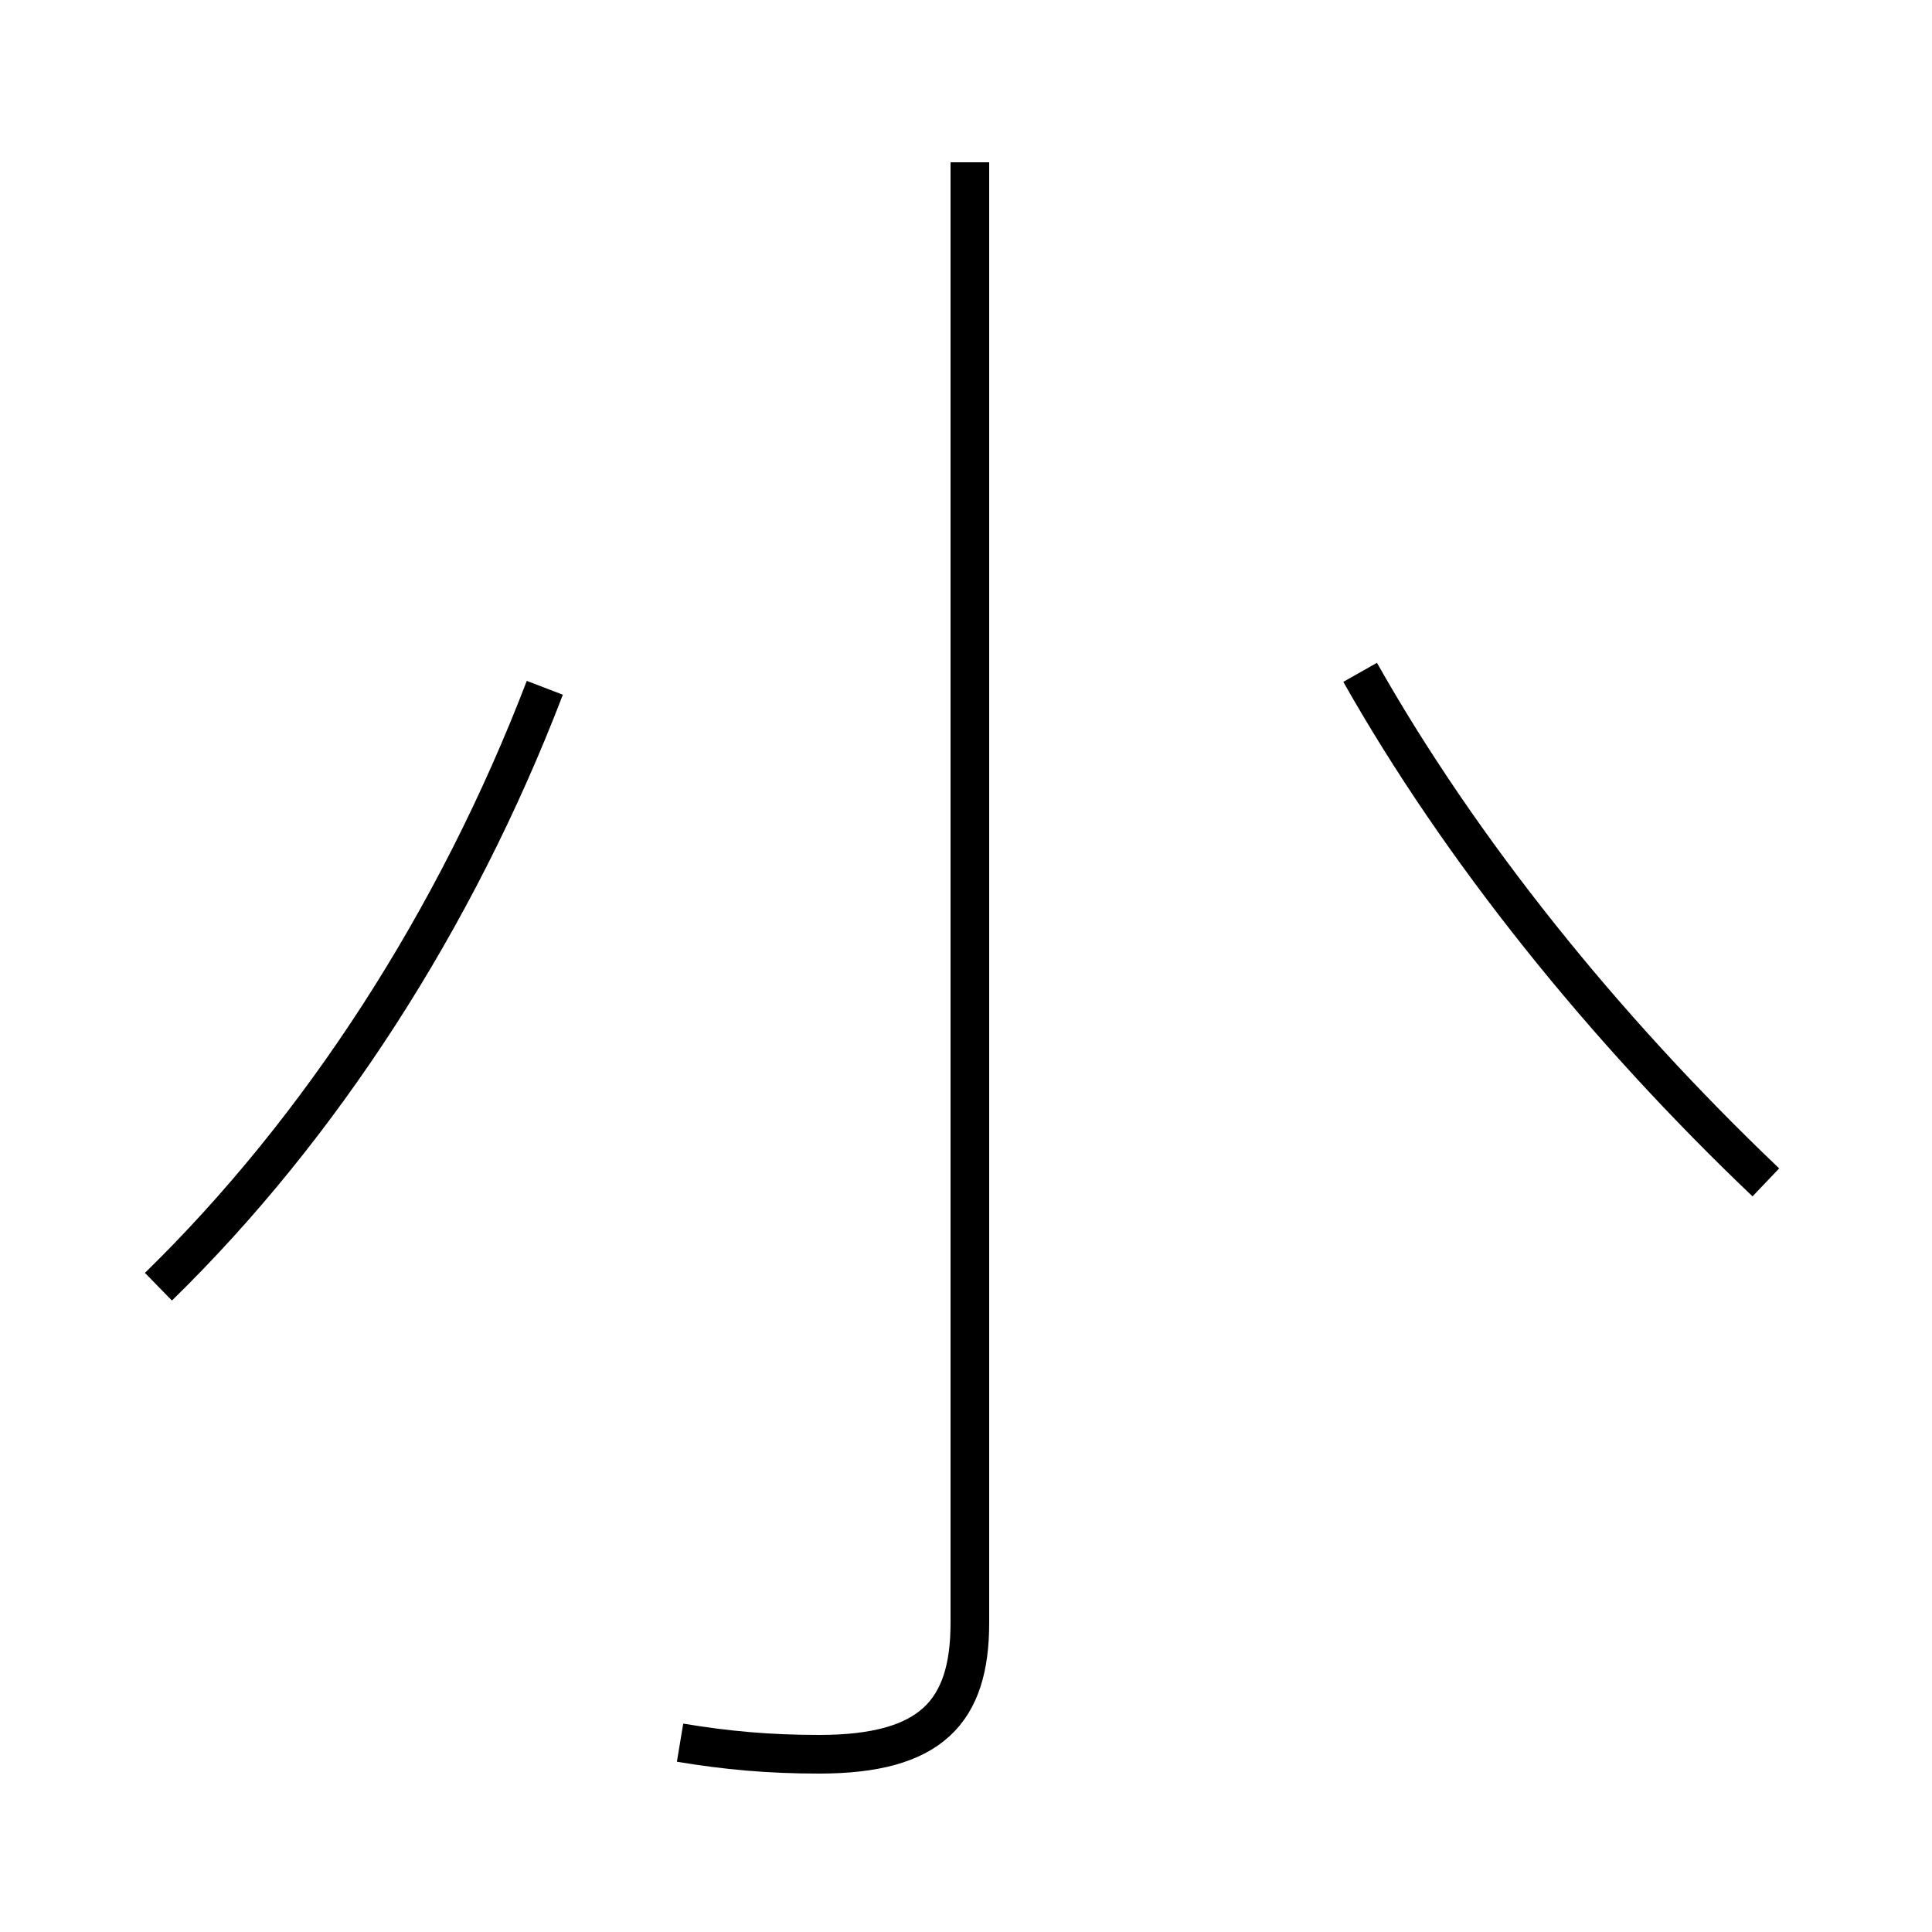 <?xml version='1.0' encoding='utf8'?>
<svg viewBox="0.0 -6.0 50.0 50.0" version="1.1" xmlns="http://www.w3.org/2000/svg">
<rect x="0.0" y="-6.0" width="50.0" height="50.0" fill="#808080" stroke="none"/>
<rect x="-1000" y="-1000" width="2000" height="2000" stroke="white" fill="white"/>
<g style="fill:white;stroke:#000000;  stroke-width:1">
<path d="M 17.6 1.1 C 18.8 1.3 19.9 1.4 21.2 1.4 C 24.1 1.4 25.1 0.3 25.1 -2.0 L 25.1 -39.8 M 4.1 -10.7 C 8.3 -14.8 11.8 -20.2 14.1 -26.2 M 45.7 -13.4 C 41.5 -17.4 37.8 -22.0 35.2 -26.6" transform="translate(0.0 38.0)" />
</g>
</svg>